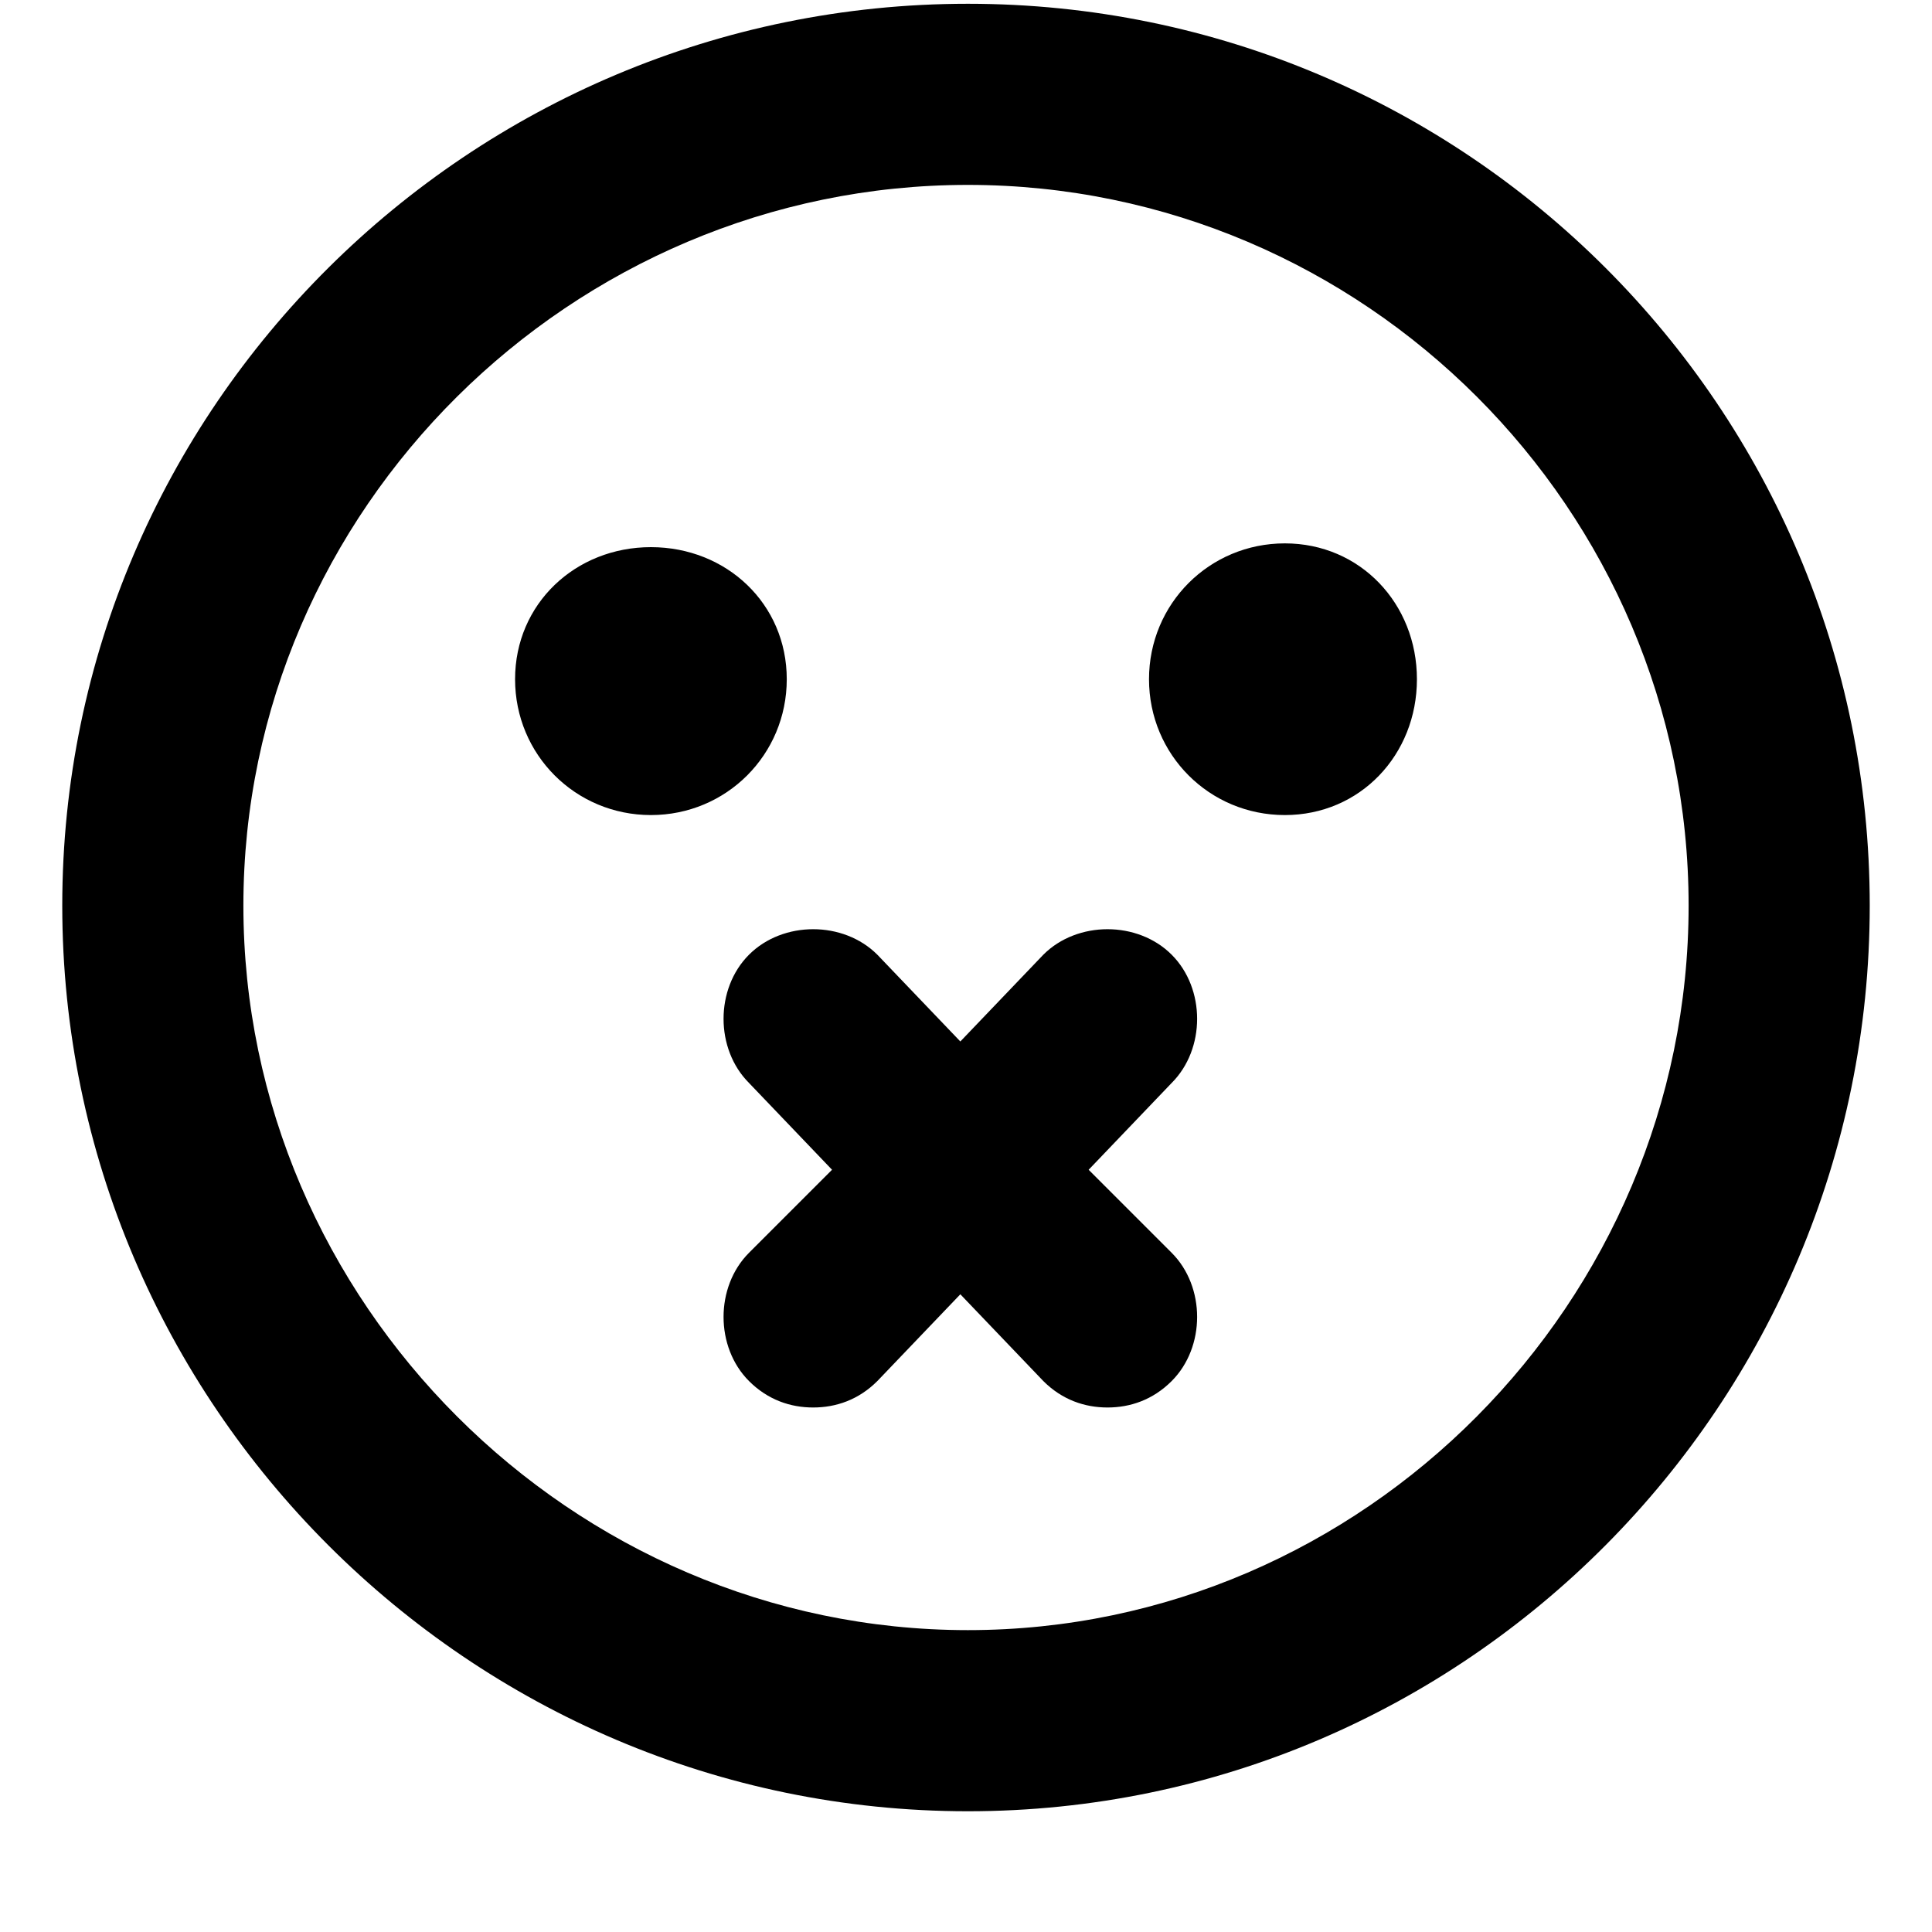<svg xmlns="http://www.w3.org/2000/svg" viewBox="0 0 512 512">
	<path d="M256.5 1c132 0 239 107 239 239s-107 240-239 240-240-108-240-240 108-239 240-239zm0 431c105 0 191-87 191-192s-86-191-191-191-192 86-192 191 87 192 192 192zm84-216c-20 0-36-16-36-36s16-36 36-36 35 16 35 36-15 36-35 36zm-132-36c0 20-16 36-36 36s-36-16-36-36 16-35 36-35 36 15 36 35zm68 73c9-9 25-9 34 0s9 25 0 34l-22 23 22 22c9 9 9 25 0 34-5 5-11 7-17 7s-12-2-17-7l-22-23-22 23c-5 5-11 7-17 7s-12-2-17-7c-9-9-9-25 0-34l22-22-22-23c-9-9-9-25 0-34s25-9 34 0l22 23z"/>
</svg>
